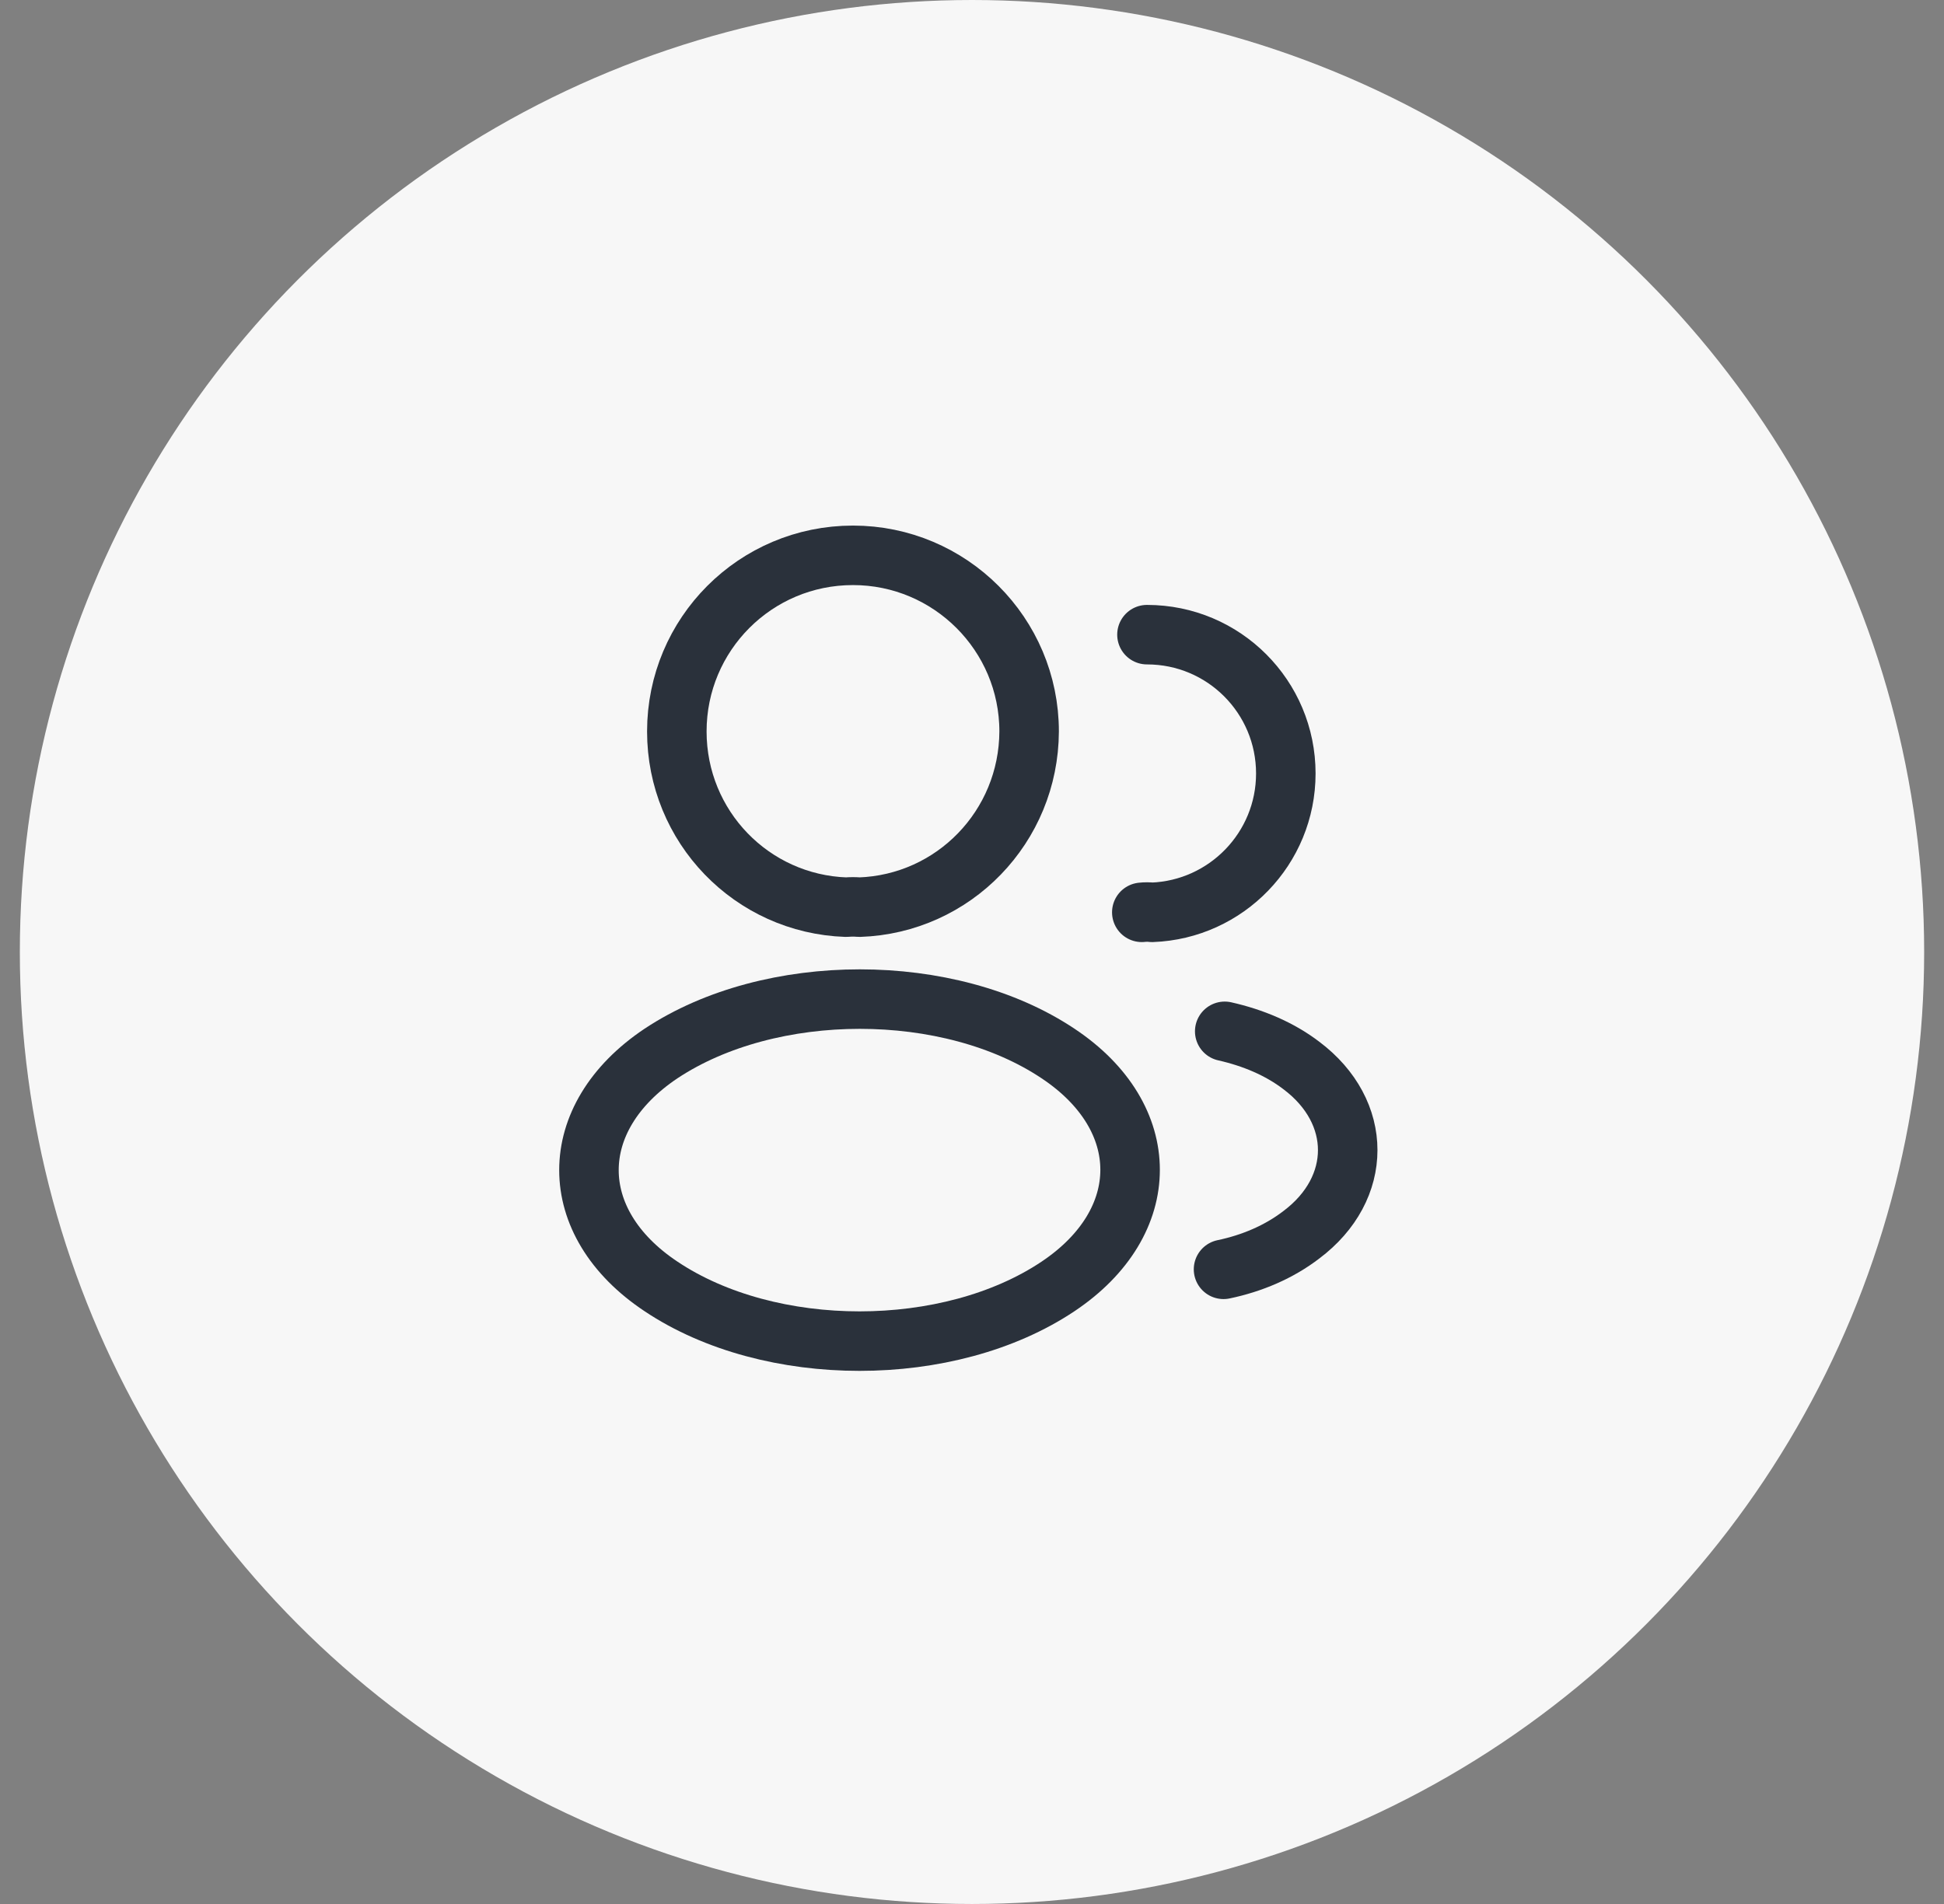 <svg width="49" height="48" viewBox="0 0 49 48" fill="none" xmlns="http://www.w3.org/2000/svg">
<rect x="0" y="0" width="49" height="48" fill="#808080" stroke="none"/>
<circle cx="24.5" cy="24" r="24" fill="#F7F7F7"/>
<path d="M21.66 22.87C21.56 22.86 21.44 22.86 21.33 22.87C18.95 22.79 17.06 20.84 17.06 18.44C17.06 15.99 19.04 14 21.5 14C23.95 14 25.94 15.99 25.94 18.44C25.93 20.84 24.04 22.79 21.66 22.87Z" stroke="#2A313B" stroke-width="1.5" stroke-linecap="round" stroke-linejoin="round"/>
<path d="M28.91 16C30.85 16 32.41 17.57 32.41 19.5C32.41 21.39 30.91 22.93 29.04 23C28.96 22.99 28.87 22.99 28.78 23" stroke="#2A313B" stroke-width="1.5" stroke-linecap="round" stroke-linejoin="round"/>
<path d="M16.66 26.56C14.24 28.18 14.24 30.82 16.66 32.43C19.41 34.27 23.92 34.27 26.67 32.43C29.09 30.81 29.09 28.17 26.67 26.56C23.93 24.73 19.42 24.73 16.66 26.56Z" stroke="#2A313B" stroke-width="1.5" stroke-linecap="round" stroke-linejoin="round"/>
<path d="M30.84 32C31.56 31.85 32.24 31.56 32.8 31.13C34.36 29.96 34.36 28.03 32.8 26.86C32.25 26.44 31.58 26.16 30.87 26" stroke="#2A313B" stroke-width="1.5" stroke-linecap="round" stroke-linejoin="round"/>
</svg>
